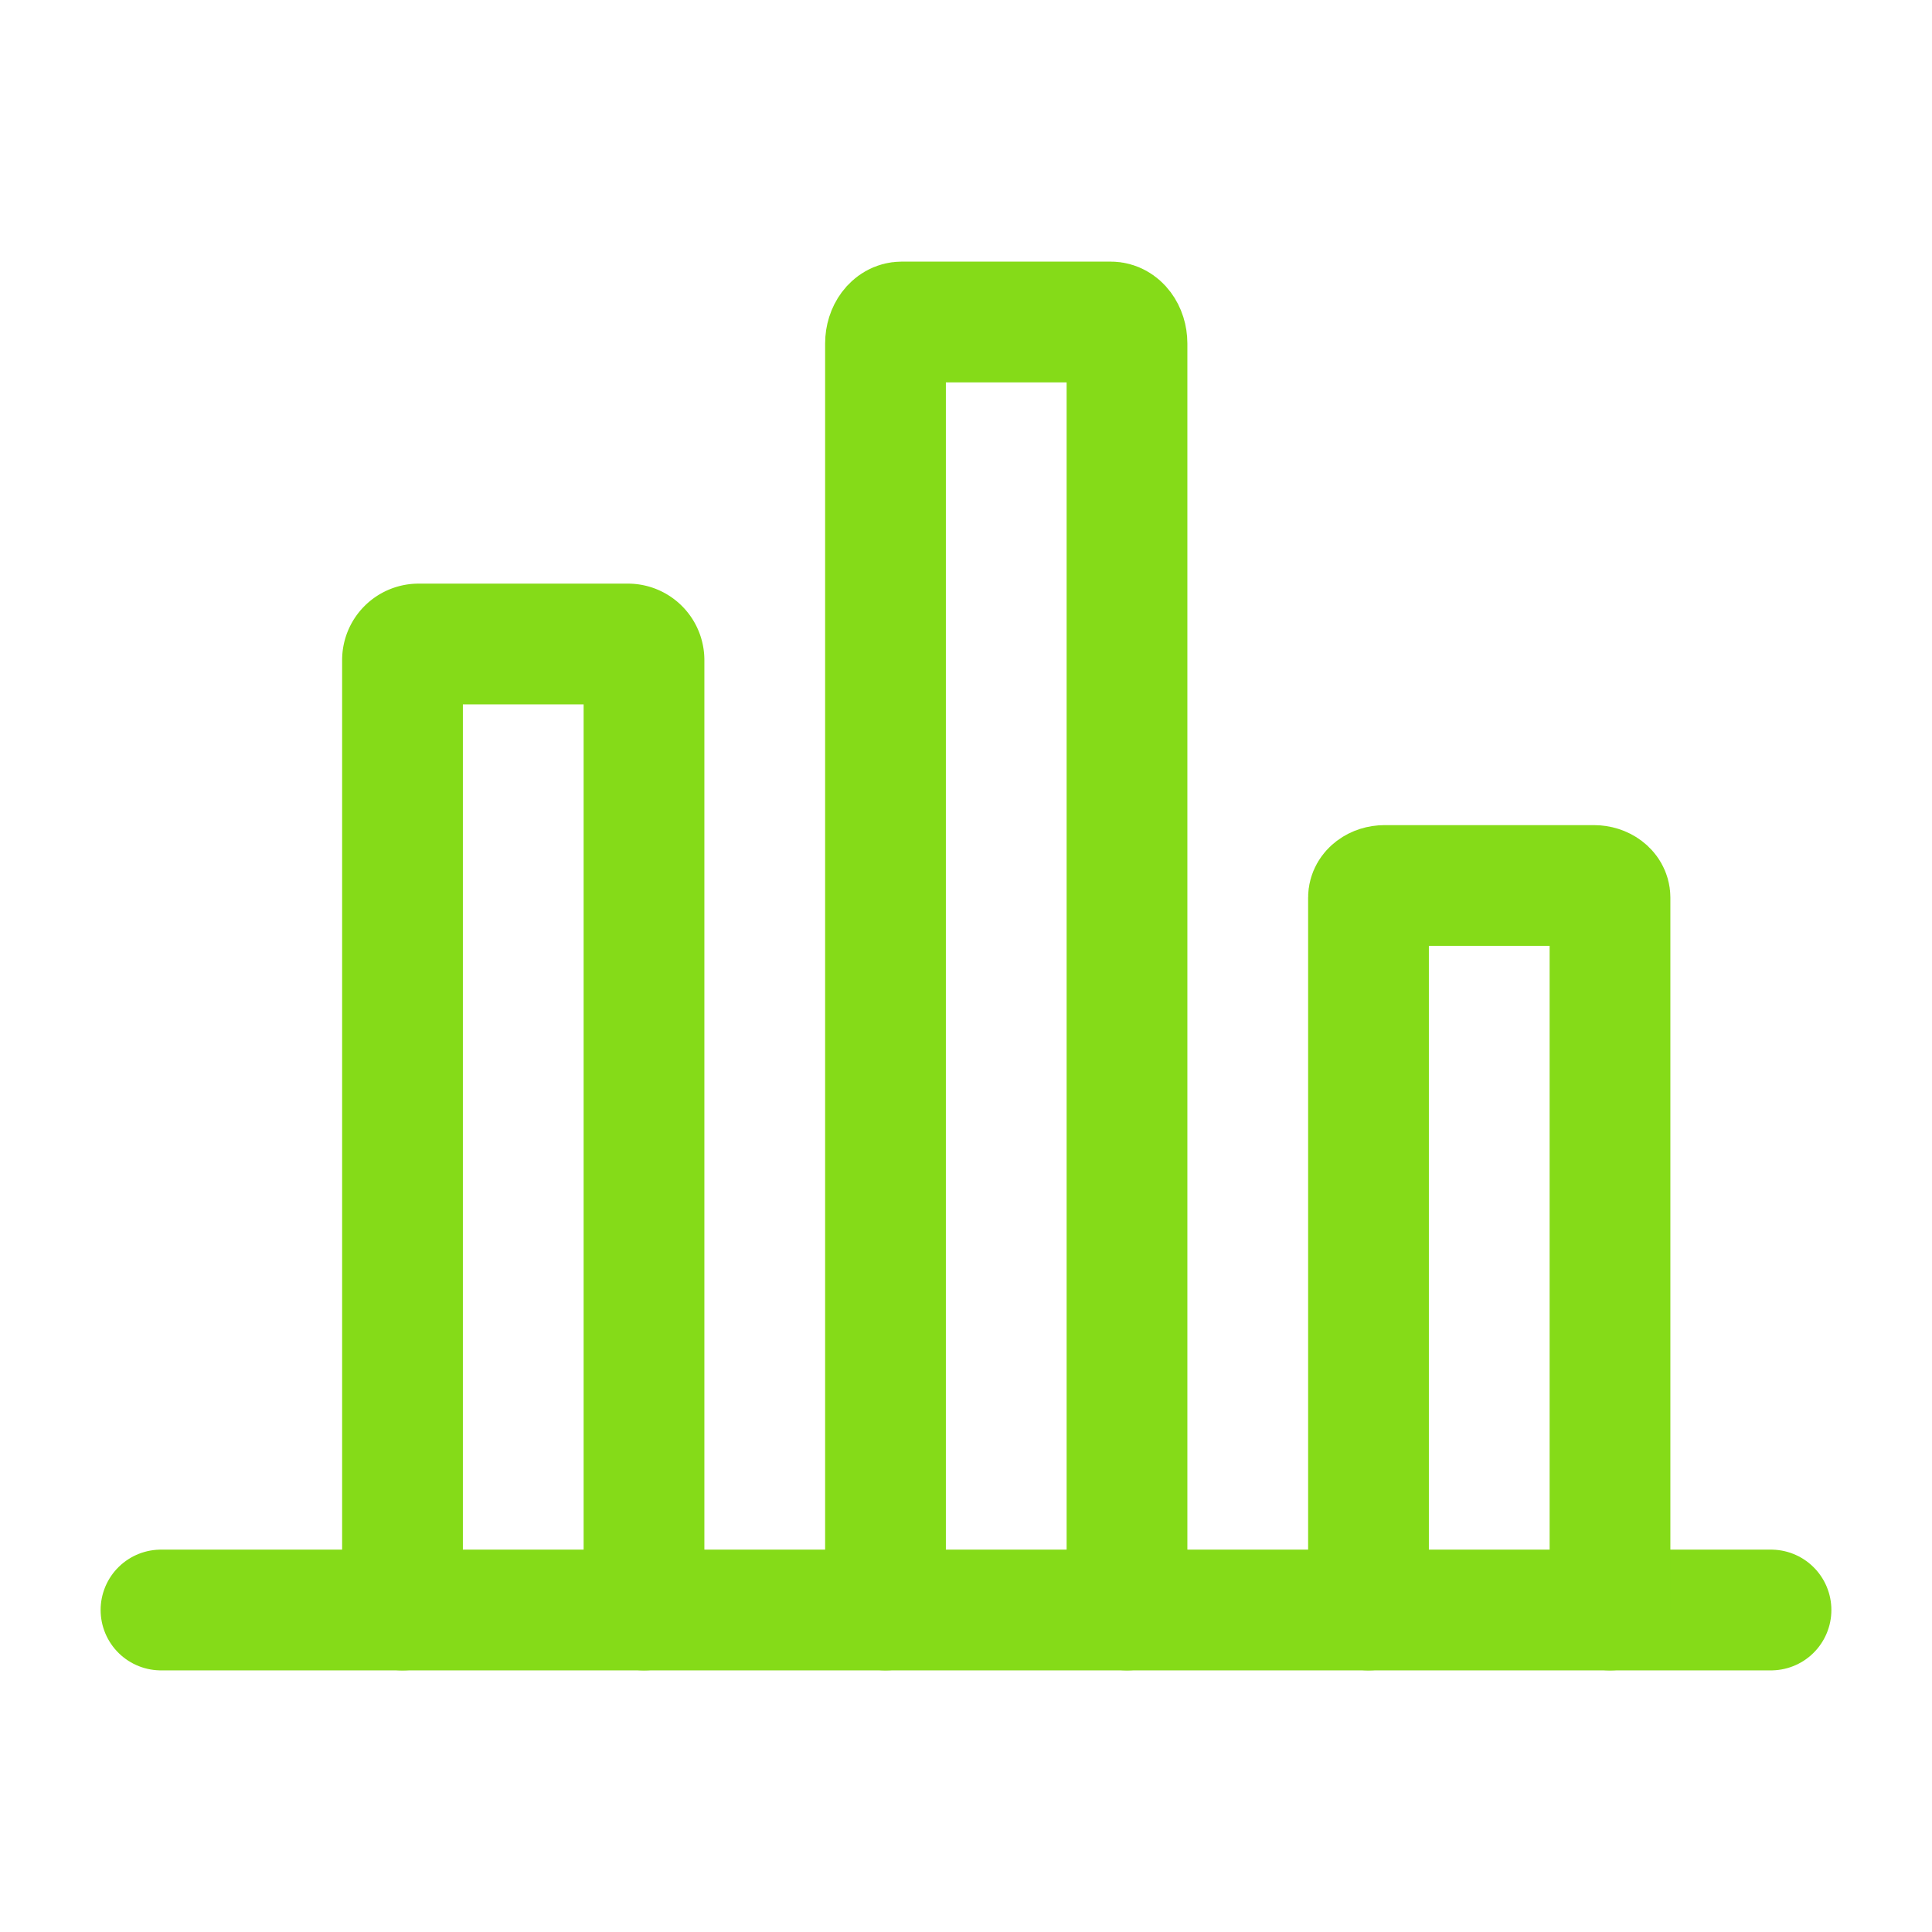 <?xml version="1.0"?><!-- Uploaded to: SVG Repo, www.svgrepo.com, Generator: SVG Repo Mixer Tools --><svg xmlns="http://www.w3.org/2000/svg" width="800px" height="800px" viewBox="0 0 24 24"><defs><style>.a{fill:none;stroke:#85db18;stroke-linecap:round;stroke-linejoin:round;stroke-width:1.5px;}</style></defs><line class="a" x1="2" x2="22" y1="20" y2="20"/><path class="a" d="M5,20V8.2A.2.2,0,0,1,5.2,8H7.8a.2.2,0,0,1,.2.2V20"/><path class="a" d="M11,20V4.267C11,4.119,11.09,4,11.2,4h2.6c.11,0,.2.119.2.267V20"/><path class="a" d="M17,20V11.15c0-.083.09-.15.2-.15h2.6c.11,0,.2.067.2.15V20"/></svg>